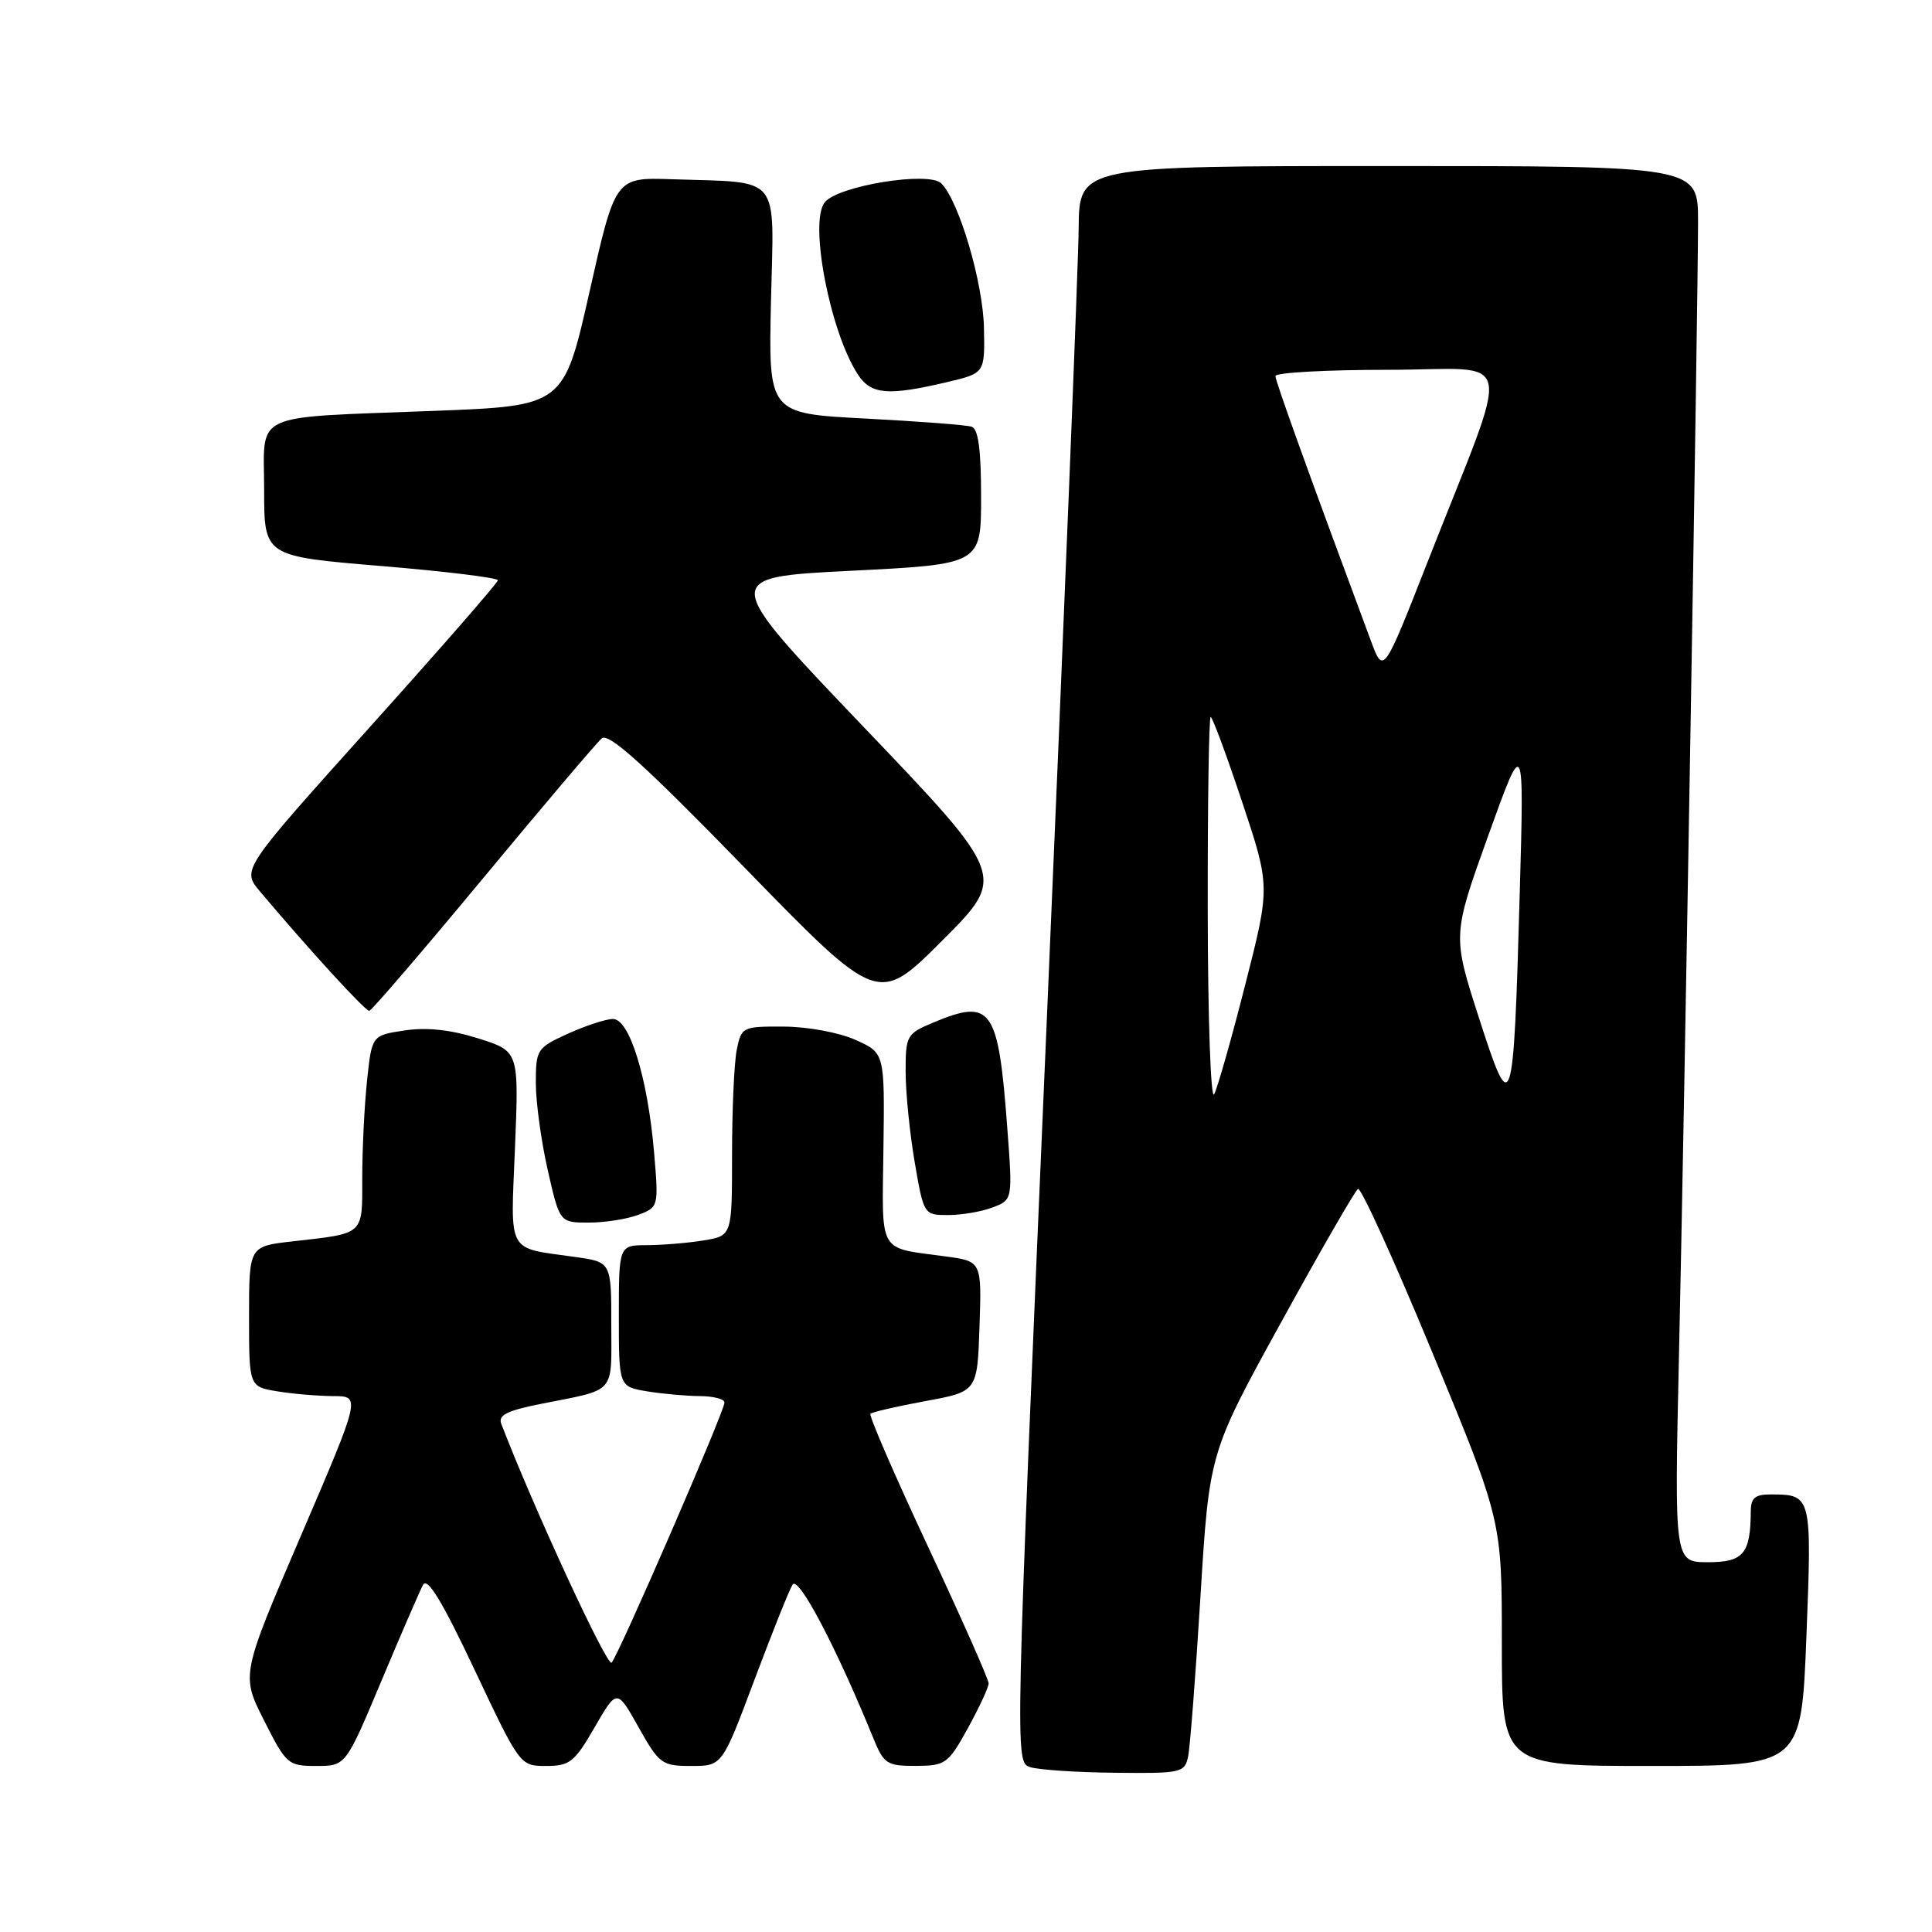 <?xml version="1.0" encoding="UTF-8" standalone="no"?>
<!DOCTYPE svg PUBLIC "-//W3C//DTD SVG 1.1//EN" "http://www.w3.org/Graphics/SVG/1.1/DTD/svg11.dtd" >
<svg xmlns="http://www.w3.org/2000/svg" xmlns:xlink="http://www.w3.org/1999/xlink" version="1.1" viewBox="0 0 256 256">
 <g >
 <path fill="currentColor"
d=" M 157.43 232.75 C 157.69 231.51 158.43 221.95 159.07 211.50 C 160.24 192.50 160.24 192.50 169.74 175.24 C 174.96 165.74 179.55 157.78 179.94 157.54 C 180.33 157.30 184.78 167.09 189.83 179.30 C 199.01 201.50 199.01 201.50 199.00 217.75 C 199.00 234.00 199.00 234.00 218.84 234.00 C 238.69 234.00 238.69 234.00 239.36 216.82 C 240.09 198.22 240.05 198.04 234.75 198.02 C 232.56 198.00 232.00 198.46 231.99 200.25 C 231.95 205.89 231.02 207.00 226.32 207.00 C 221.86 207.00 221.86 207.00 222.47 179.75 C 223.19 147.56 225.00 39.92 225.00 29.35 C 225.00 22.00 225.00 22.00 184.00 22.00 C 143.00 22.00 143.00 22.00 142.93 30.25 C 142.89 34.79 140.98 82.38 138.67 136.00 C 134.49 233.21 134.48 233.50 136.49 234.15 C 137.59 234.51 142.65 234.85 147.73 234.90 C 156.53 235.00 156.98 234.90 157.43 232.75 Z  M 50.53 222.75 C 53.13 216.56 55.61 210.82 56.06 210.00 C 56.63 208.94 58.61 212.20 62.88 221.25 C 68.89 233.98 68.91 234.00 72.37 234.00 C 75.49 234.00 76.13 233.49 78.79 228.88 C 81.75 223.76 81.75 223.76 84.62 228.88 C 87.35 233.74 87.71 234.00 91.60 234.00 C 95.69 234.00 95.69 234.00 99.94 222.66 C 102.28 216.42 104.56 210.71 105.02 209.97 C 105.79 208.73 110.80 218.25 115.69 230.25 C 117.11 233.74 117.51 234.00 121.36 233.99 C 125.29 233.97 125.64 233.72 128.25 228.99 C 129.76 226.24 131.00 223.57 131.00 223.05 C 131.00 222.53 127.38 214.37 122.96 204.92 C 118.54 195.47 115.11 187.56 115.34 187.33 C 115.56 187.11 118.84 186.35 122.62 185.65 C 129.50 184.39 129.50 184.39 129.79 175.76 C 130.08 167.13 130.08 167.13 125.29 166.48 C 116.24 165.25 116.88 166.38 117.06 152.18 C 117.23 139.52 117.23 139.52 113.36 137.79 C 111.21 136.82 107.01 136.04 103.88 136.03 C 98.37 136.00 98.24 136.07 97.62 139.12 C 97.28 140.84 97.00 147.08 97.00 152.99 C 97.00 163.74 97.00 163.74 93.25 164.36 C 91.19 164.70 87.81 164.98 85.75 164.99 C 82.00 165.00 82.00 165.00 82.00 174.37 C 82.00 183.74 82.00 183.74 85.75 184.36 C 87.81 184.70 90.96 184.98 92.75 184.99 C 94.54 185.00 96.00 185.38 96.00 185.84 C 96.00 187.00 81.98 219.31 81.04 220.31 C 80.46 220.93 70.67 199.74 66.42 188.66 C 65.98 187.52 67.19 186.91 71.68 186.02 C 81.75 184.02 81.00 184.86 81.00 175.55 C 81.00 167.23 81.00 167.23 76.25 166.56 C 67.02 165.25 67.66 166.40 68.24 152.03 C 68.76 139.29 68.76 139.29 63.36 137.59 C 59.72 136.44 56.54 136.10 53.61 136.54 C 49.27 137.19 49.27 137.19 48.63 143.24 C 48.28 146.57 48.00 152.35 48.00 156.08 C 48.00 163.73 48.36 163.40 38.75 164.49 C 33.00 165.14 33.00 165.14 33.00 174.44 C 33.00 183.74 33.00 183.74 36.75 184.36 C 38.81 184.70 42.15 184.98 44.16 184.99 C 47.81 185.00 47.81 185.00 39.88 203.47 C 31.94 221.95 31.94 221.95 34.99 227.97 C 37.92 233.79 38.17 234.00 41.92 234.00 C 45.81 234.00 45.81 234.00 50.53 222.75 Z  M 84.58 160.97 C 87.27 159.95 87.28 159.88 86.67 152.72 C 85.83 142.83 83.41 134.99 81.21 135.02 C 80.27 135.03 77.59 135.91 75.25 136.97 C 71.15 138.84 71.00 139.06 71.00 143.50 C 71.00 146.03 71.71 151.23 72.58 155.05 C 74.16 162.00 74.16 162.00 78.02 162.00 C 80.14 162.00 83.09 161.54 84.58 160.97 Z  M 131.53 159.99 C 134.19 158.98 134.19 158.98 133.46 149.32 C 132.28 133.55 131.38 132.27 123.72 135.47 C 120.13 136.97 120.00 137.21 120.00 141.99 C 120.00 144.73 120.54 150.12 121.20 153.98 C 122.40 160.98 122.42 161.00 125.64 161.00 C 127.42 161.00 130.07 160.55 131.53 159.99 Z  M 64.00 116.39 C 71.97 106.77 79.05 98.43 79.73 97.84 C 80.65 97.05 85.42 101.36 98.66 114.96 C 116.35 133.14 116.35 133.14 124.85 124.63 C 133.36 116.13 133.36 116.13 114.43 96.32 C 95.50 76.50 95.50 76.50 112.75 75.63 C 130.00 74.77 130.00 74.77 130.00 65.85 C 130.00 59.60 129.63 56.82 128.75 56.54 C 128.06 56.31 121.72 55.83 114.66 55.46 C 101.82 54.79 101.82 54.79 102.16 39.89 C 102.55 22.83 103.70 24.25 89.02 23.75 C 81.53 23.50 81.53 23.50 78.12 38.64 C 74.70 53.78 74.70 53.78 57.60 54.44 C 32.89 55.40 35.00 54.42 35.00 64.94 C 35.00 73.71 35.00 73.71 50.50 75.00 C 59.03 75.71 65.99 76.56 65.97 76.89 C 65.96 77.23 58.31 85.99 48.98 96.37 C 32.02 115.24 32.02 115.24 34.45 118.12 C 40.86 125.74 48.41 133.99 48.93 133.94 C 49.24 133.91 56.02 126.01 64.00 116.39 Z  M 125.50 50.63 C 130.50 49.45 130.50 49.45 130.38 43.48 C 130.27 37.46 127.08 26.66 124.73 24.30 C 123.09 22.66 111.09 24.60 109.29 26.80 C 107.17 29.38 109.98 43.99 113.68 49.63 C 115.42 52.29 117.65 52.48 125.50 50.63 Z  M 160.03 120.75 C 160.01 106.59 160.19 95.00 160.42 95.00 C 160.65 95.00 162.52 100.05 164.58 106.23 C 168.32 117.46 168.32 117.46 165.00 130.48 C 163.18 137.64 161.32 144.18 160.88 145.00 C 160.43 145.82 160.05 134.91 160.03 120.75 Z  M 195.97 134.88 C 192.45 123.95 192.45 123.95 197.20 110.72 C 201.96 97.50 201.96 97.50 201.37 118.50 C 200.54 147.84 200.34 148.43 195.97 134.88 Z  M 181.66 84.94 C 173.62 63.32 169.00 50.52 169.00 49.83 C 169.00 49.37 175.74 49.00 183.99 49.00 C 201.13 49.00 200.45 45.67 189.17 74.44 C 183.31 89.37 183.31 89.37 181.66 84.94 Z "/>
</g>
</svg>
